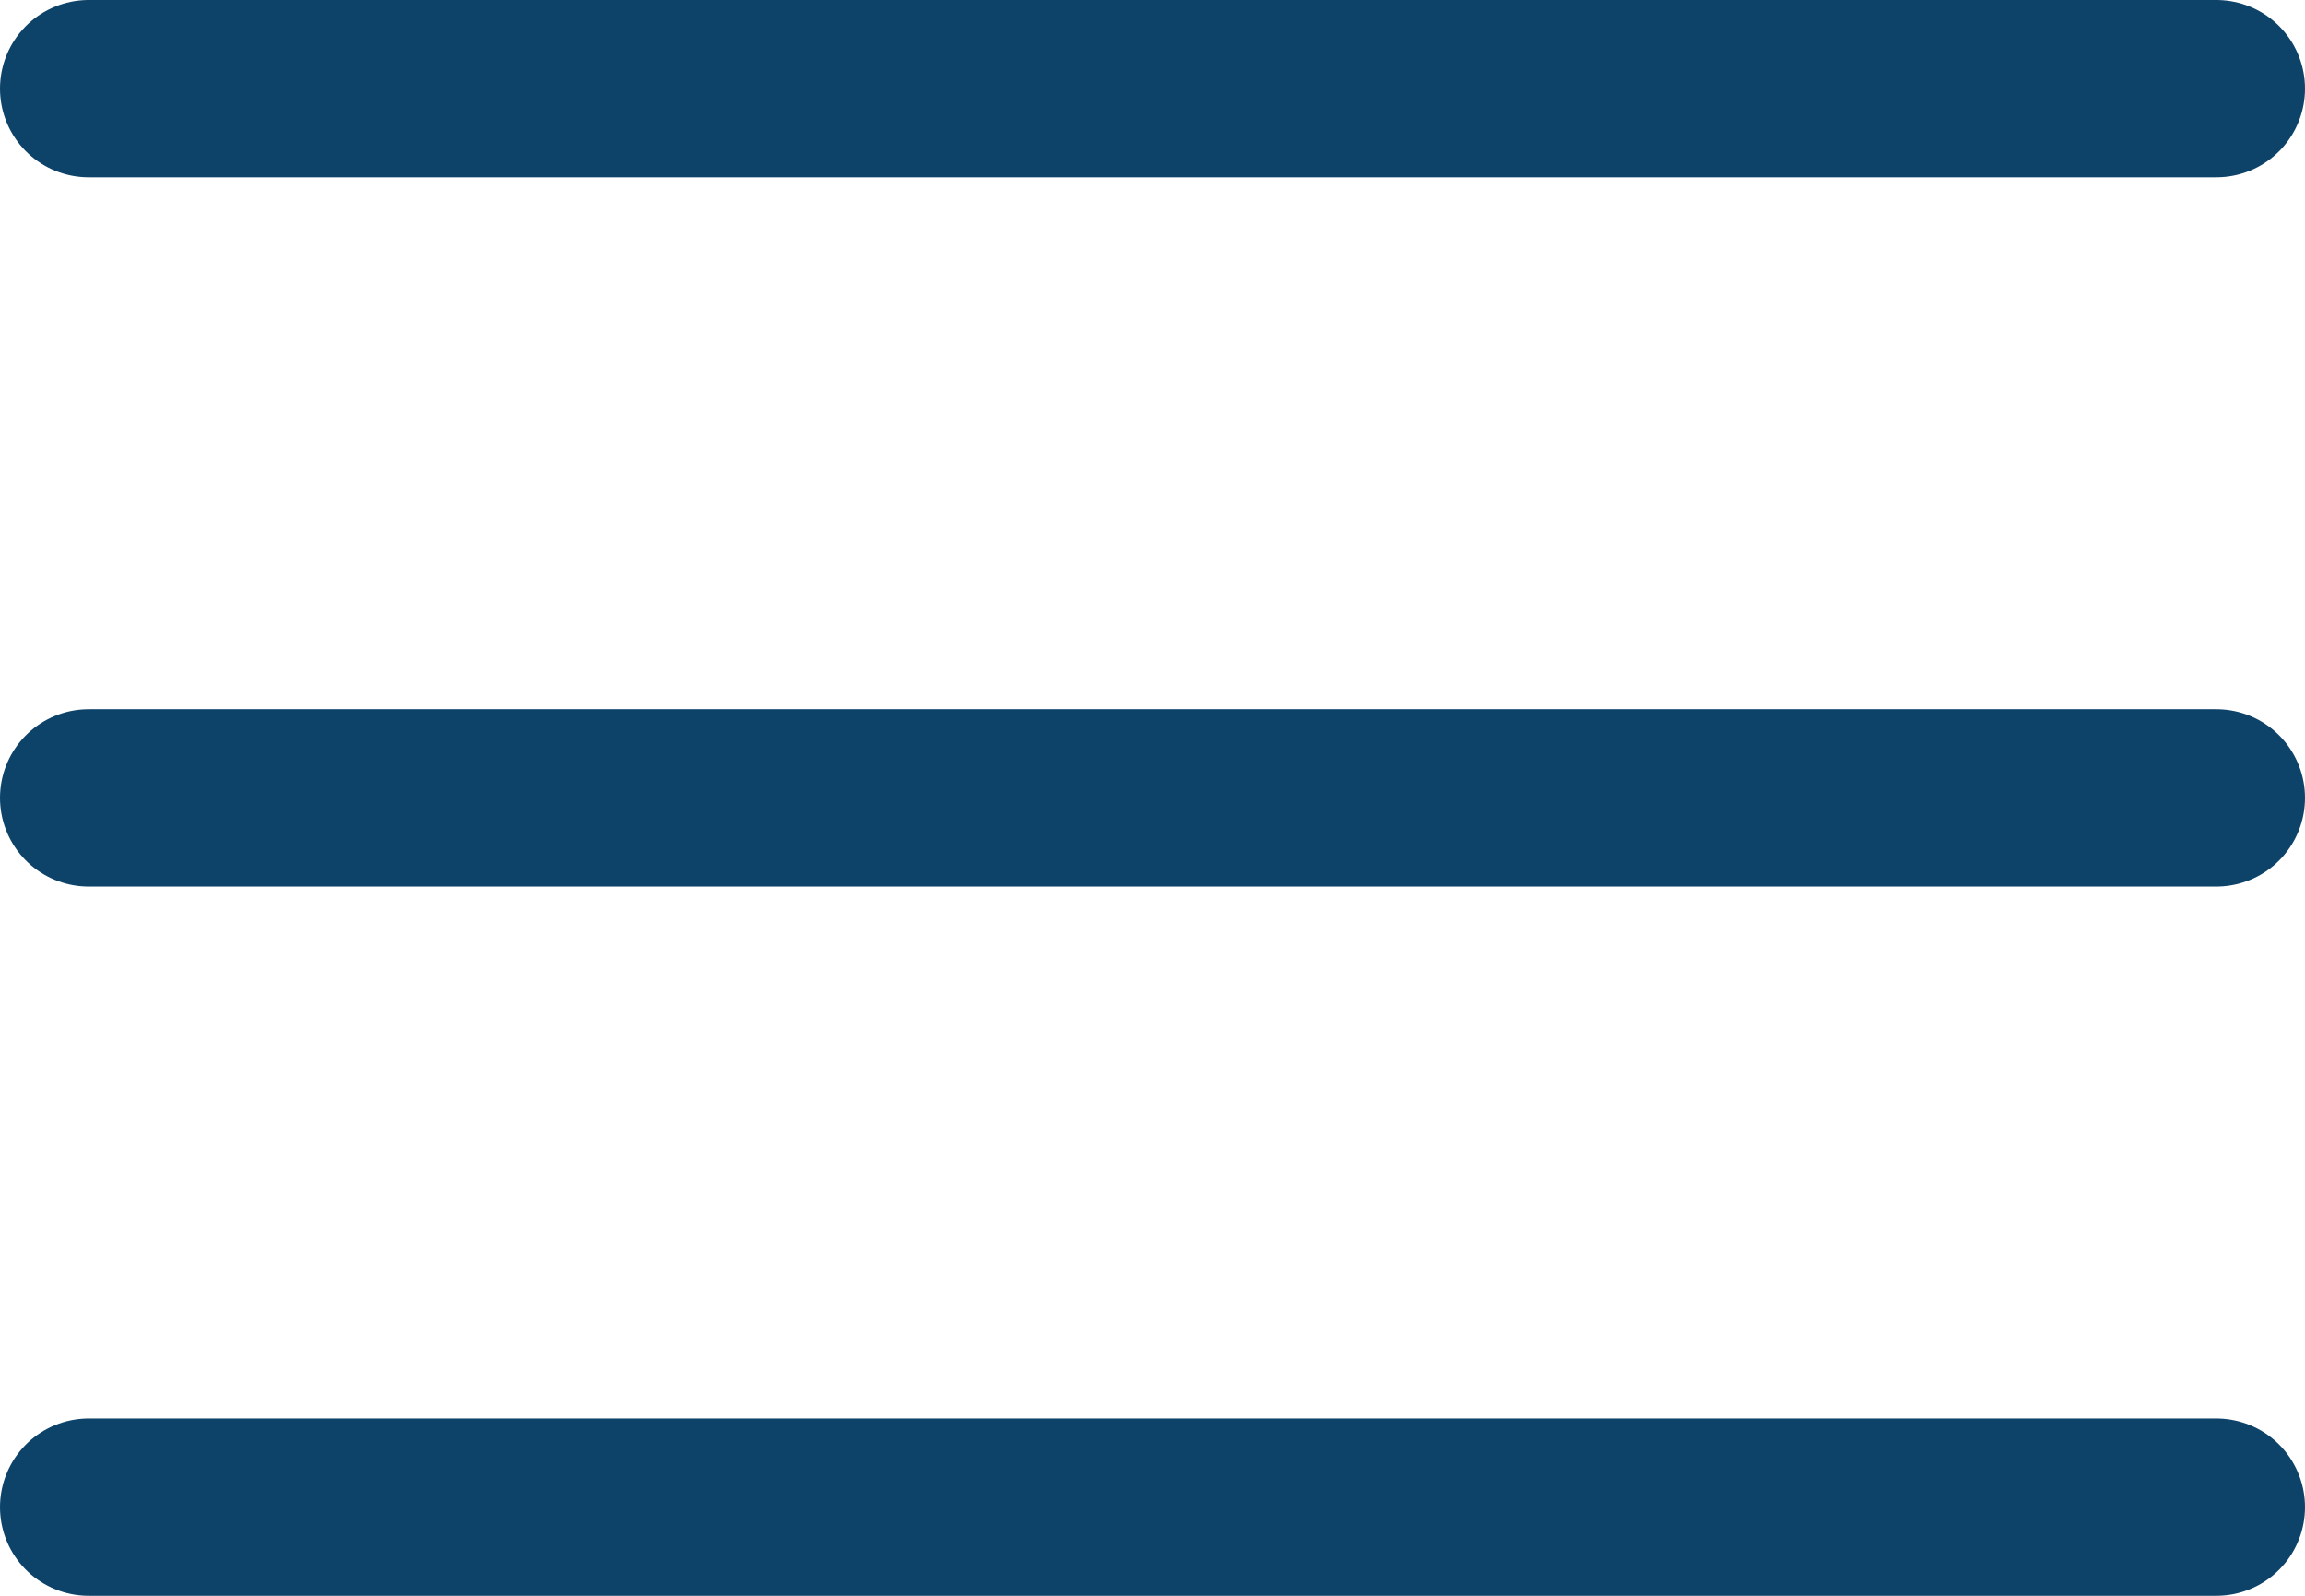 <svg xmlns="http://www.w3.org/2000/svg" width="13" height="9" viewBox="0 0 13 9"><defs><style>.a{fill:none;stroke:#0d4269;stroke-linecap:round;}</style></defs><g transform="translate(0.5 -0.5)"><g transform="translate(0 1)"><path class="a" d="M-1075,472h12" transform="translate(1075 -472)"/><path class="a" d="M-1075,472h12" transform="translate(1075 -468)"/><path class="a" d="M-1075,472h12" transform="translate(1075 -464)"/></g></g></svg>